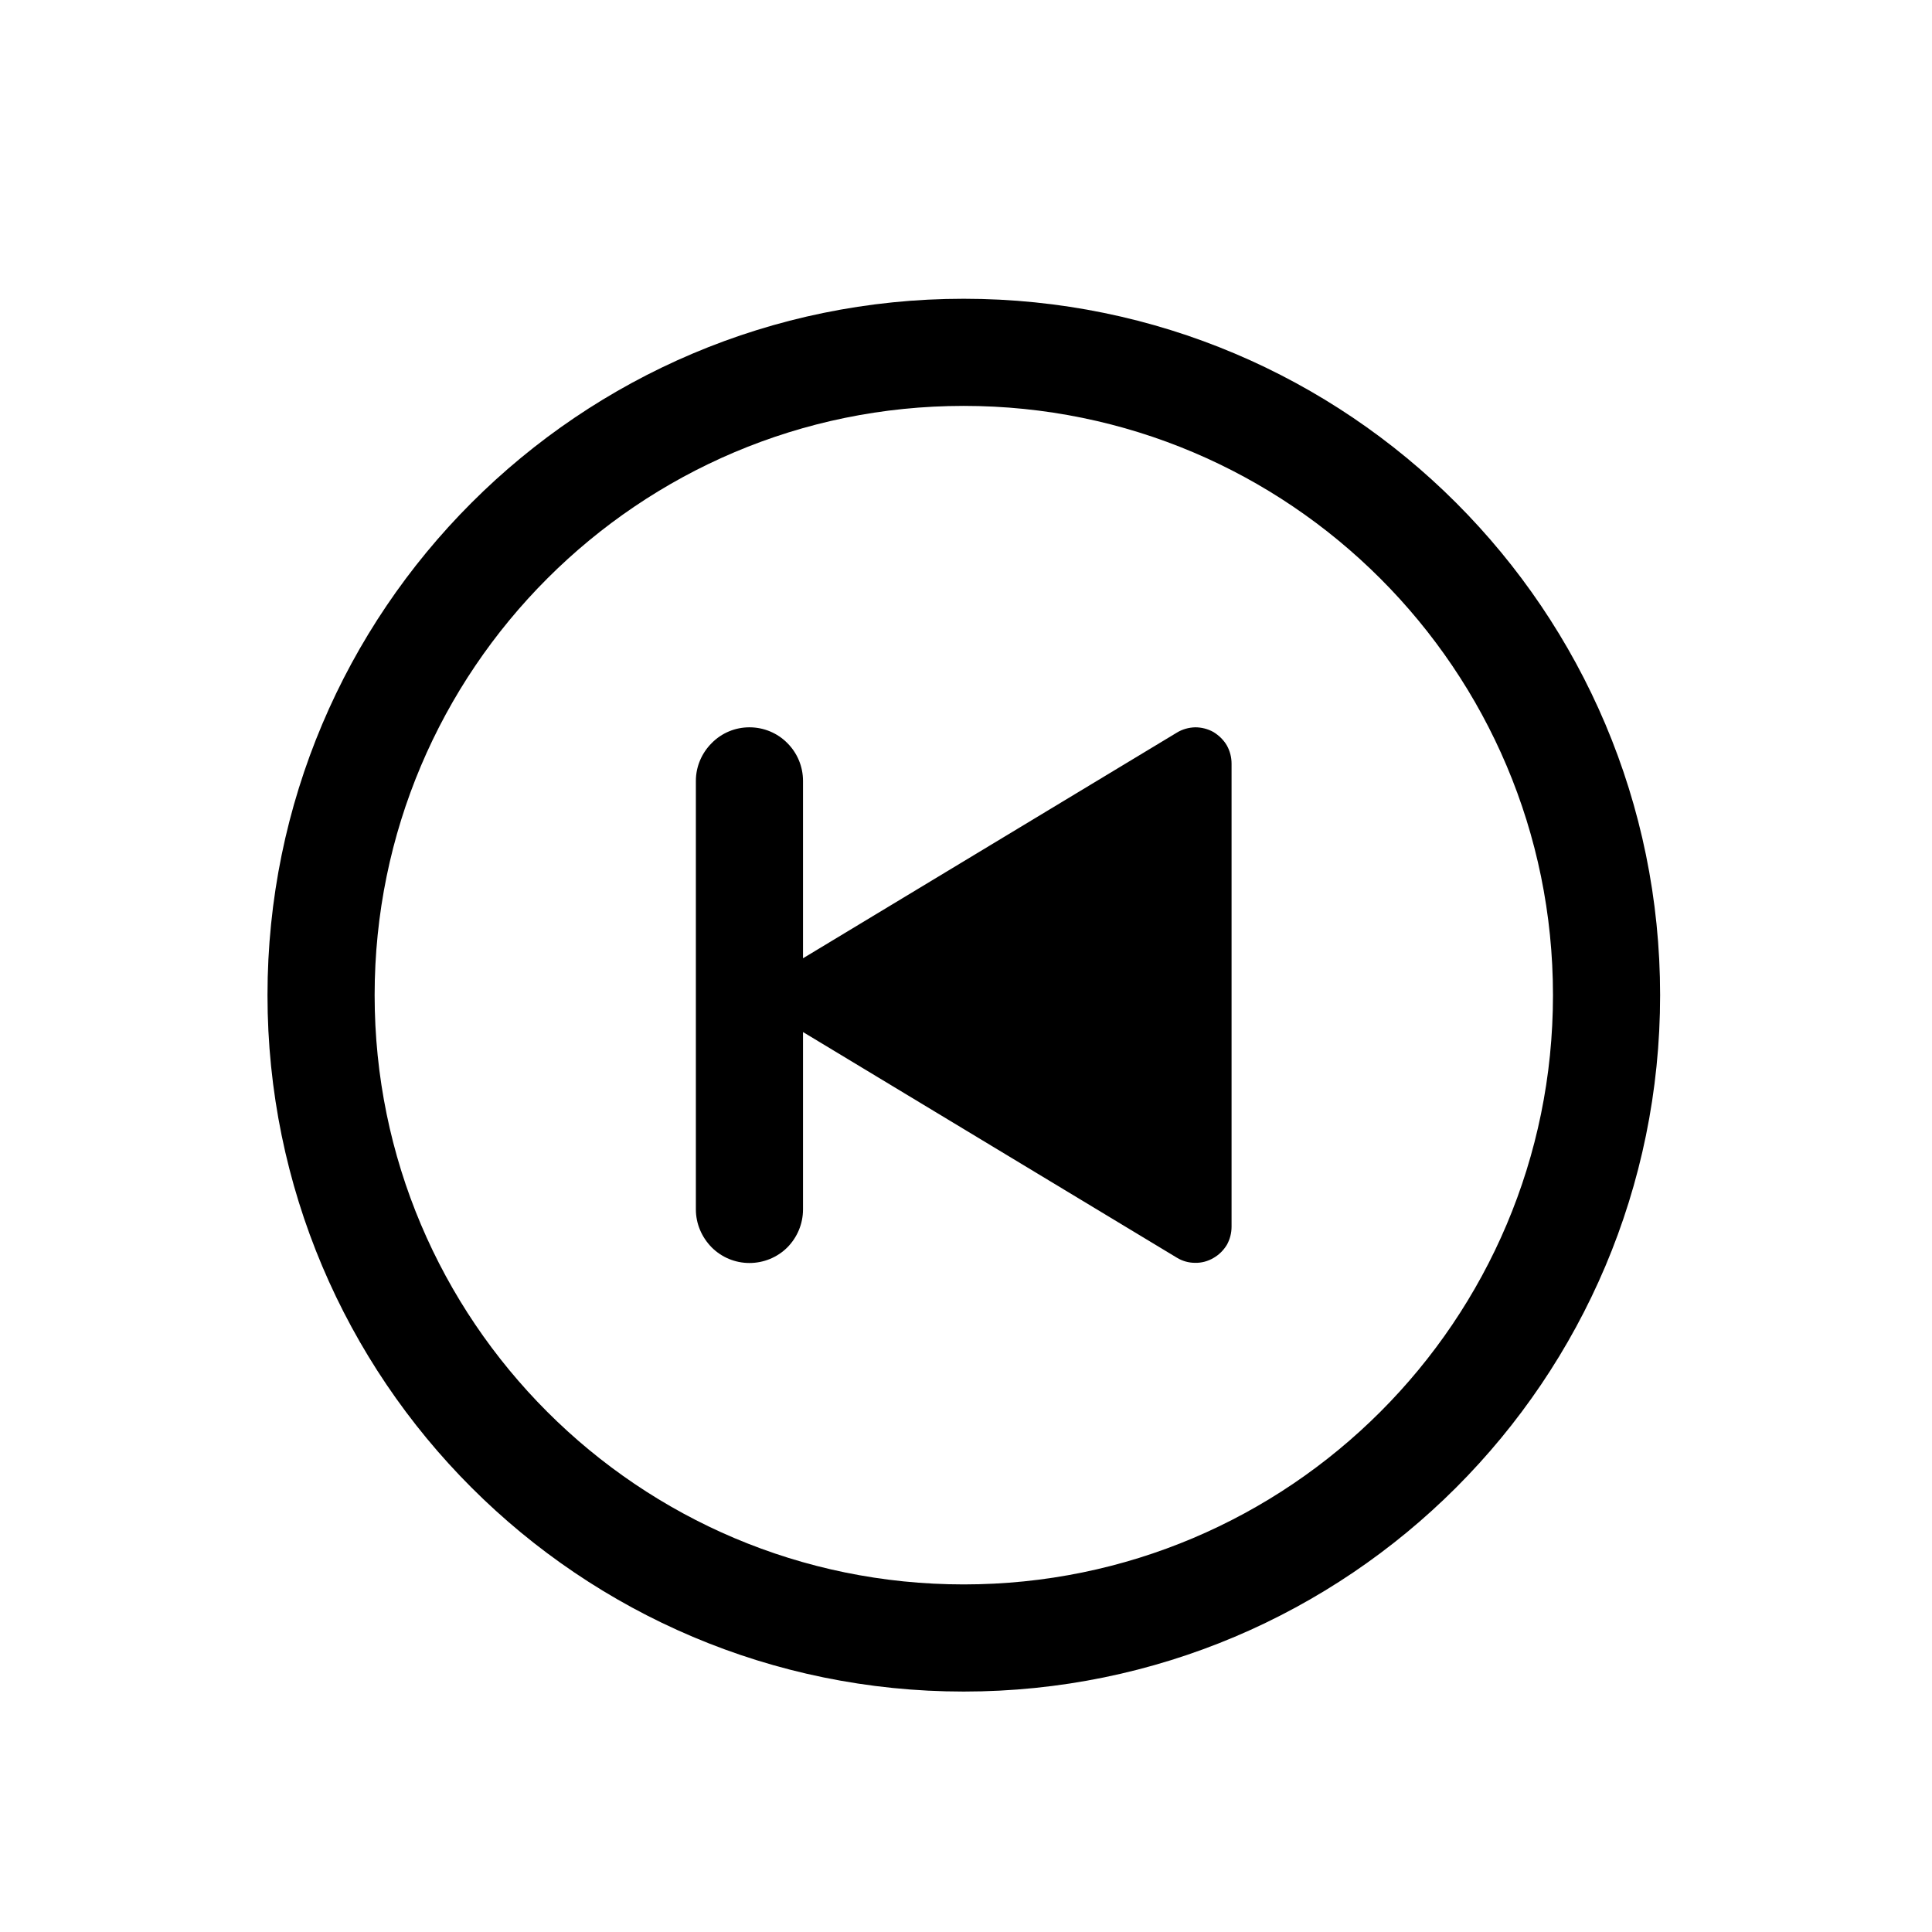 <svg width="11" height="11" viewBox="0 0 11 11" fill="none" xmlns="http://www.w3.org/2000/svg">
<path d="M5.487 9.326C7.508 9.326 9.147 7.687 9.147 5.666C9.147 3.646 7.508 2.006 5.487 2.006C3.467 2.006 1.828 3.646 1.828 5.666C1.828 7.687 3.467 9.326 5.487 9.326Z" stroke="black" stroke-width="0.61" stroke-miterlimit="10"/>
<path d="M4.267 4.141C4.348 4.141 4.426 4.173 4.483 4.231C4.54 4.288 4.572 4.365 4.572 4.446V5.456L6.701 4.171C6.732 4.152 6.768 4.142 6.805 4.141C6.841 4.141 6.877 4.15 6.909 4.168C6.94 4.187 6.967 4.213 6.985 4.244C7.003 4.276 7.012 4.312 7.012 4.348V6.984C7.012 7.02 7.003 7.056 6.985 7.088C6.966 7.119 6.94 7.145 6.908 7.163C6.877 7.181 6.841 7.191 6.804 7.19C6.768 7.19 6.732 7.18 6.701 7.161L4.572 5.876V6.886C4.572 6.967 4.54 7.044 4.483 7.102C4.426 7.159 4.348 7.191 4.267 7.191C4.186 7.191 4.109 7.159 4.052 7.102C3.995 7.044 3.962 6.967 3.962 6.886V4.446C3.962 4.365 3.995 4.288 4.052 4.231C4.109 4.173 4.186 4.141 4.267 4.141Z" fill="black"/>
</svg>
